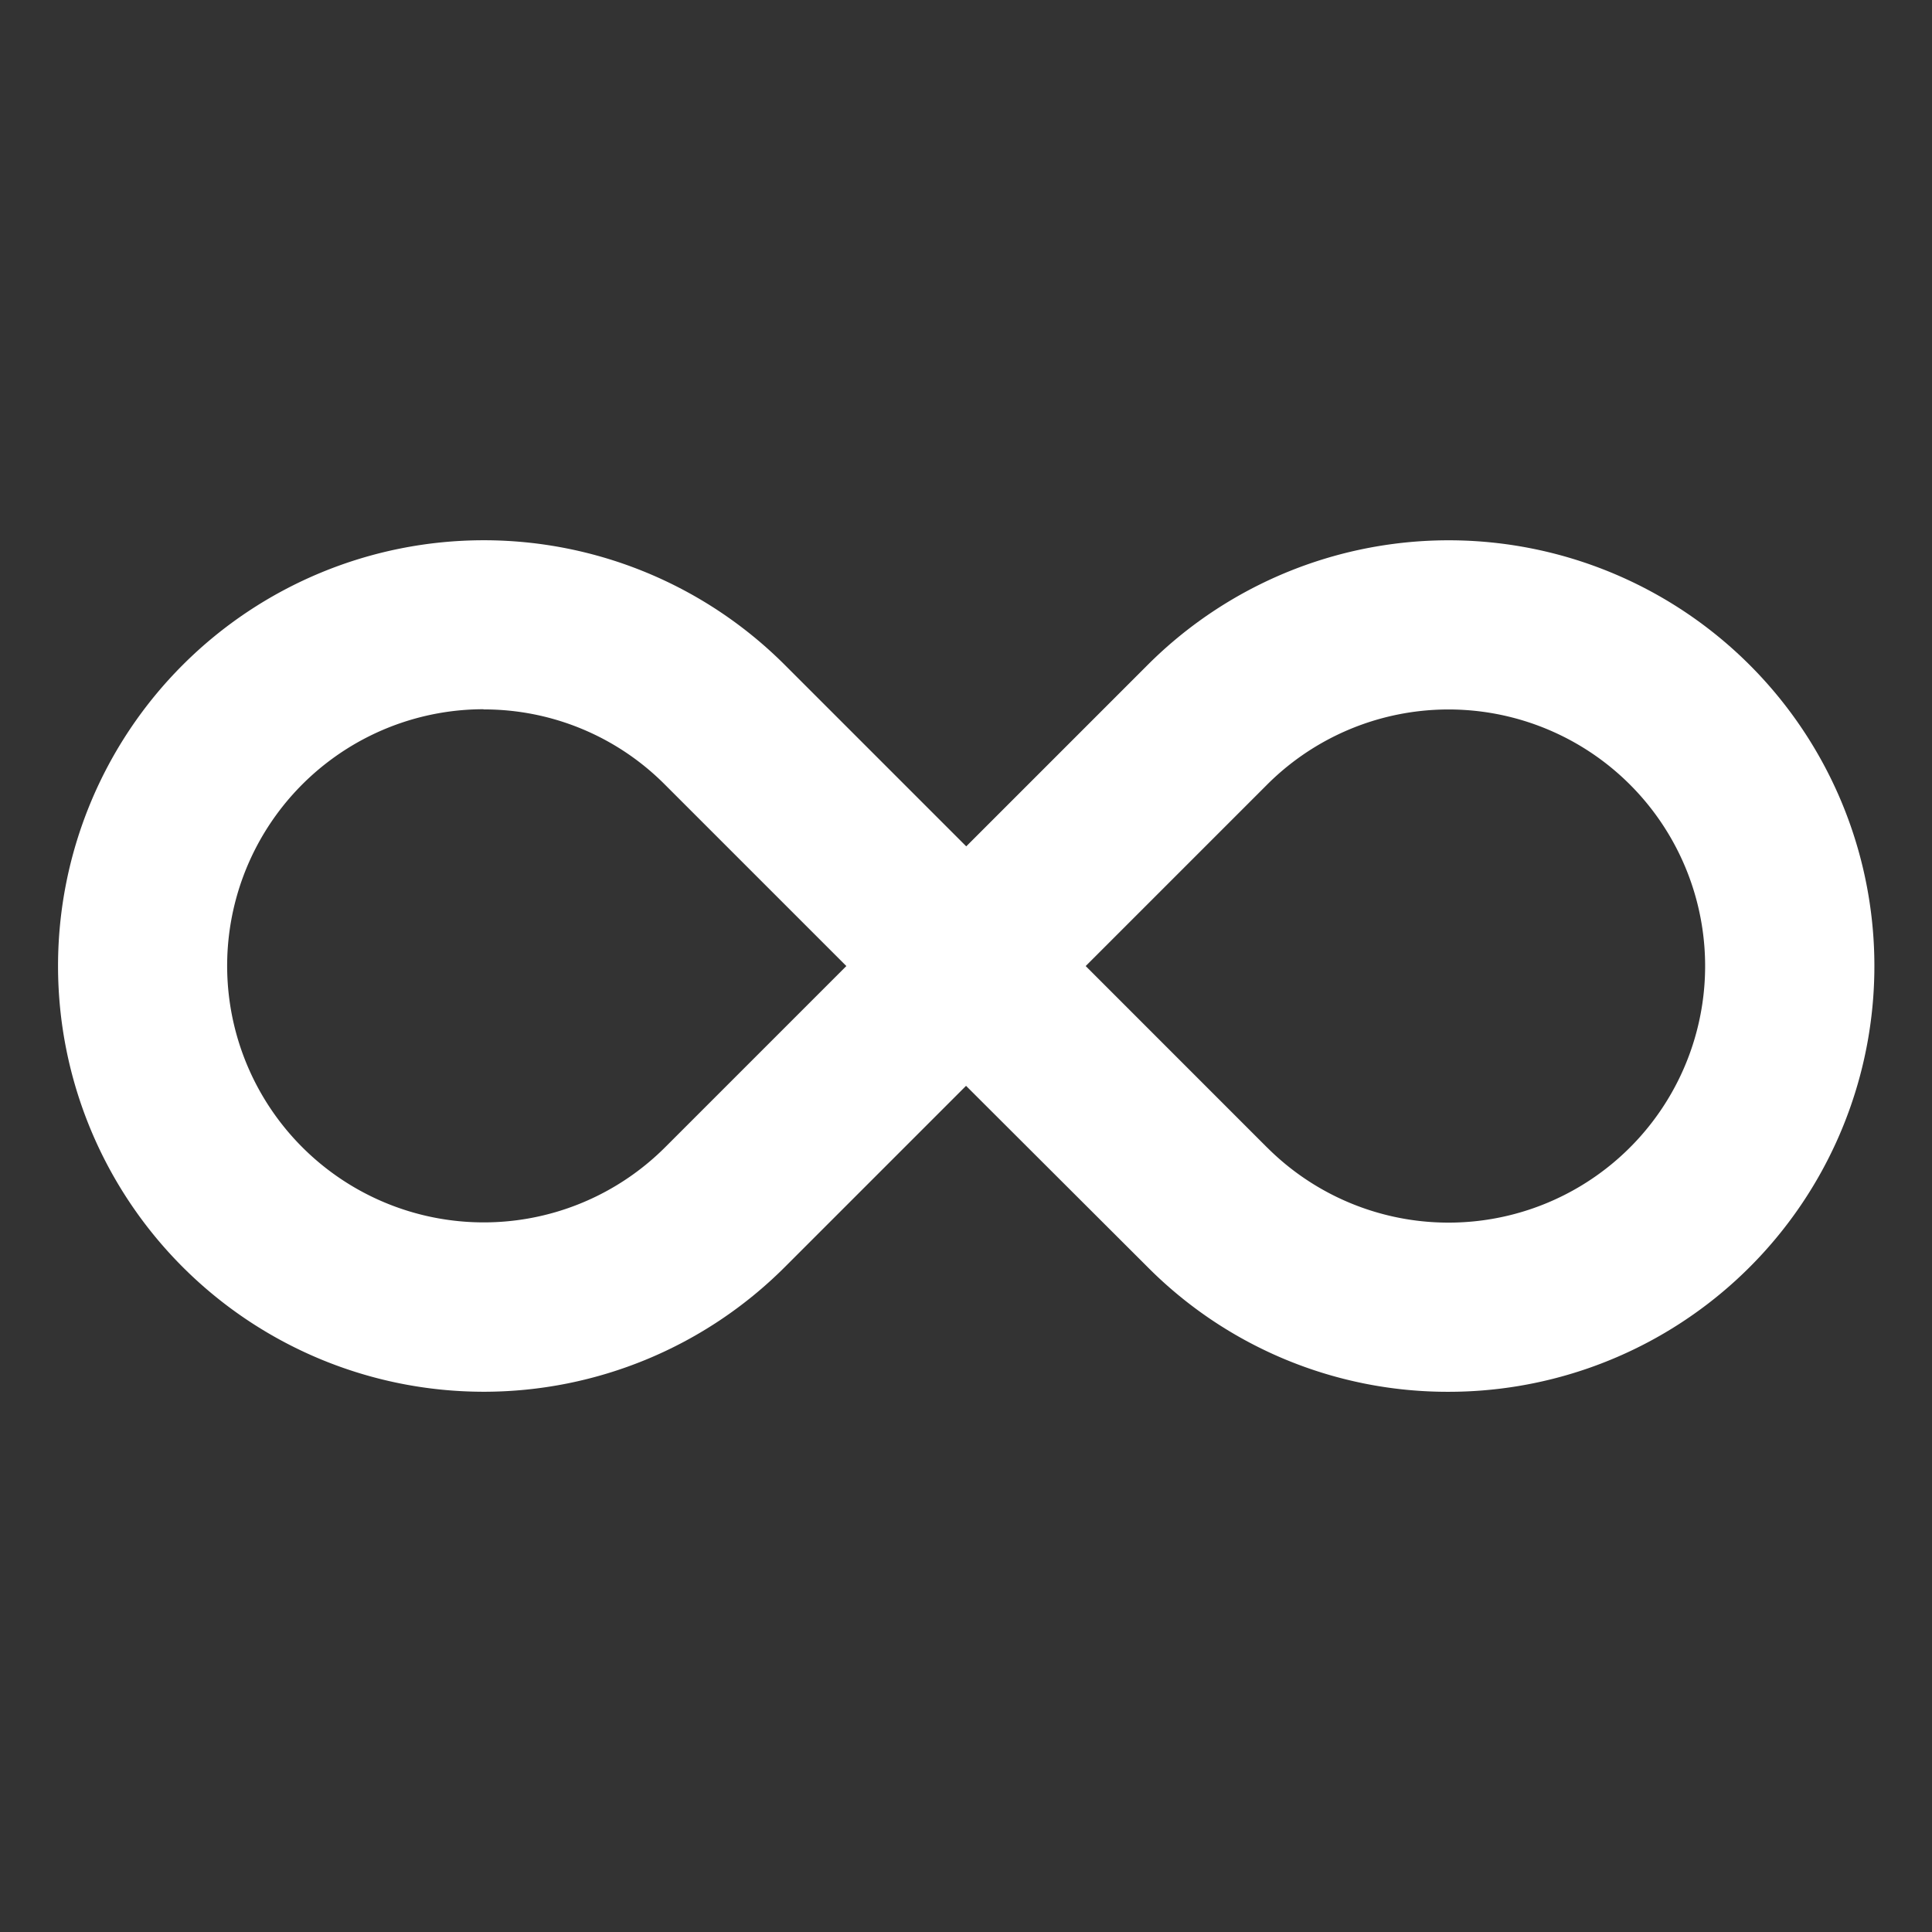 <svg xmlns="http://www.w3.org/2000/svg" width="41" height="41" viewBox="0 0 41 41">
  <rect x="0" y="0" width="41" height="41" fill="#333333" stroke="none"/>
  <g id="Gruppe_2656" data-name="Gruppe 2656" transform="translate(-1549 -1405)">
    <rect id="Rechteck_1717" data-name="Rechteck 1717" width="41" height="41" transform="translate(1549 1405)" fill="rgba(255,255,255,0)"/>
    <path id="Icon_metro-infinite" data-name="Icon metro-infinite" d="M32.085,28.193A8.976,8.976,0,0,1,25.7,25.547L21.846,21.7,18,25.546a9.035,9.035,0,1,1,0-12.778l3.85,3.85,3.85-3.85a9.035,9.035,0,1,1,6.389,15.425Zm-3.85-5.185a5.445,5.445,0,1,0,0-7.7l-3.85,3.85,3.85,3.851Zm-16.629-9.3a5.445,5.445,0,1,0,3.85,9.3l3.85-3.85-3.85-3.85A5.409,5.409,0,0,0,11.606,13.712Z" transform="translate(1547.655 1406.343)" fill="#fff"/>
  </g>
</svg>
